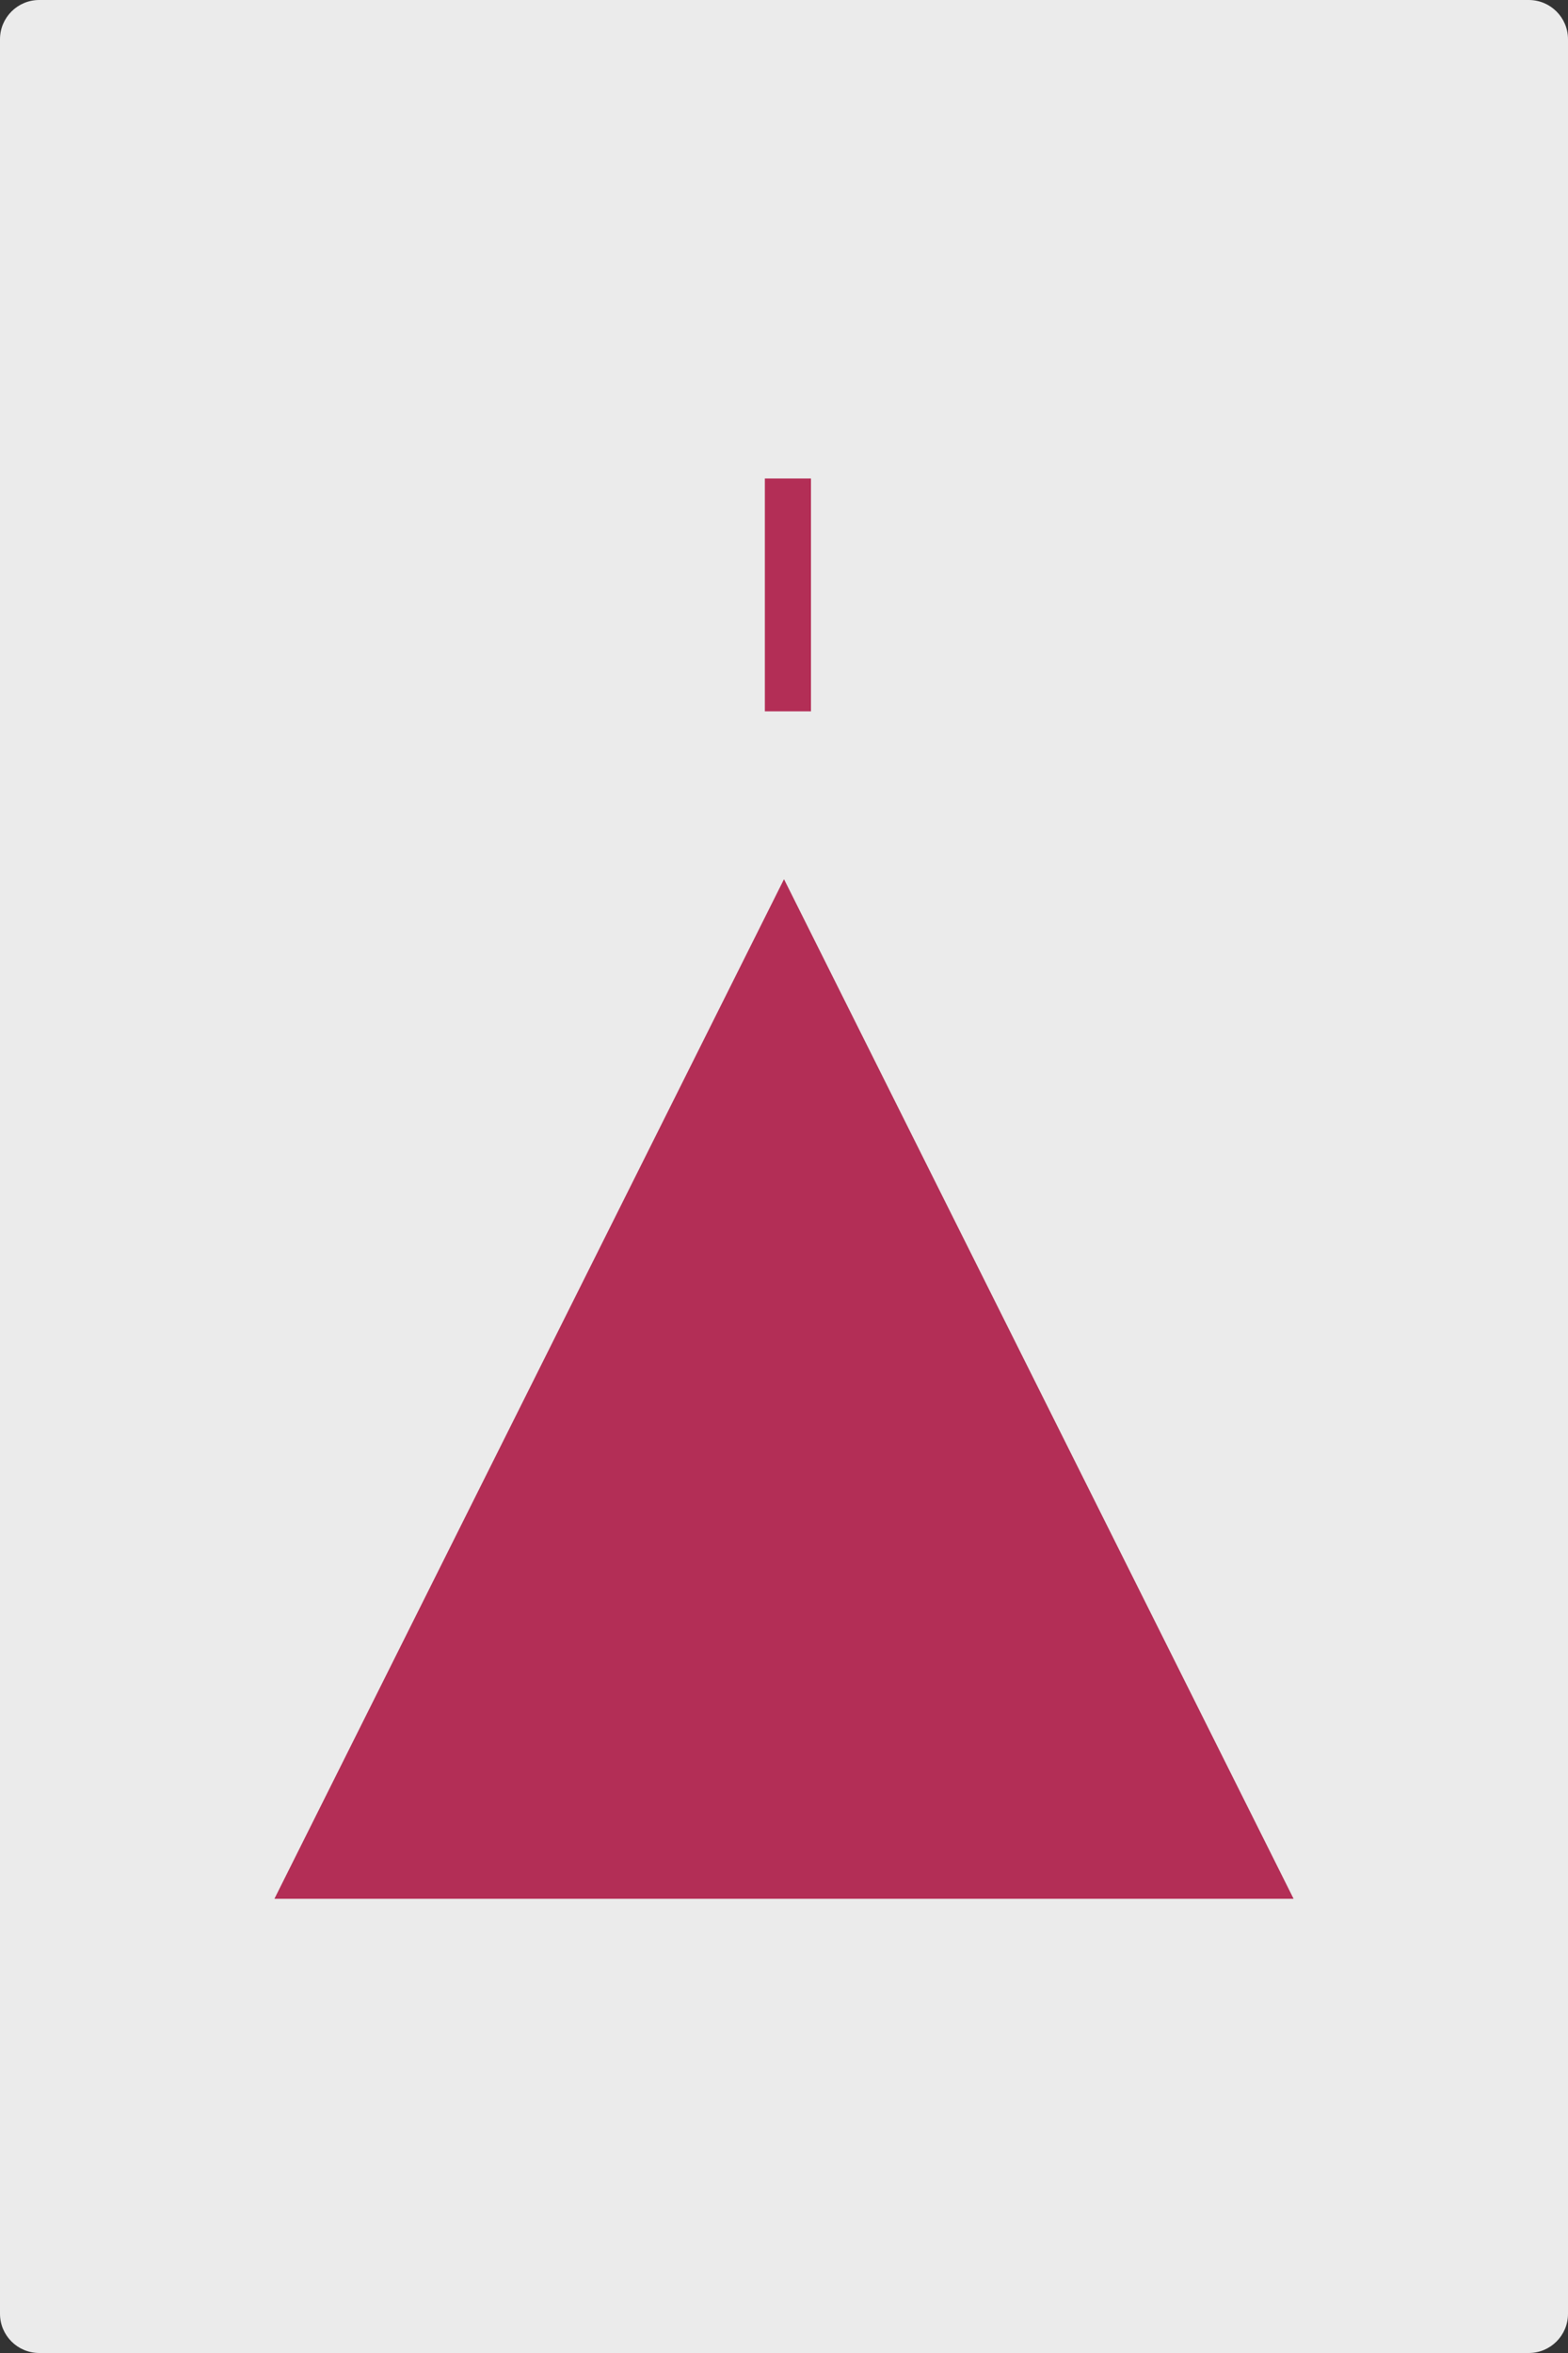 <?xml version="1.0" encoding="UTF-8" standalone="no"?><!DOCTYPE svg PUBLIC "-//W3C//DTD SVG 1.1//EN" "http://www.w3.org/Graphics/SVG/1.1/DTD/svg11.dtd"><svg width="100%" height="100%" viewBox="0 0 400 600" version="1.1" xmlns="http://www.w3.org/2000/svg" xmlns:xlink="http://www.w3.org/1999/xlink" xml:space="preserve" xmlns:serif="http://www.serif.com/" style="fill-rule:evenodd;clip-rule:evenodd;stroke-linejoin:round;stroke-miterlimit:2;"><rect x="0" y="0" width="400" height="600" fill="#333333" stroke="none"/><g id="Layer1"><path d="M400,10c0,-5.519 -4.481,-10 -10,-10l-380,0c-5.519,0 -10,4.481 -10,10l0,580c0,5.519 4.481,10 10,10l380,0c5.519,0 10,-4.481 10,-10l0,-580Z" style="fill:#ebebeb;"/></g><rect x="195.117" y="122.012" width="11.765" height="59.375" style="fill:#b32e56;fill-rule:nonzero;"/><g id="Layer_1"><g><rect x="24.9" y="44.1" width="95.1" height="76.9" style="fill:none;"/></g></g><path d="M200,224.185l130,260l-260,0l130,-260Z" style="fill:#b32e56;"/></svg>
